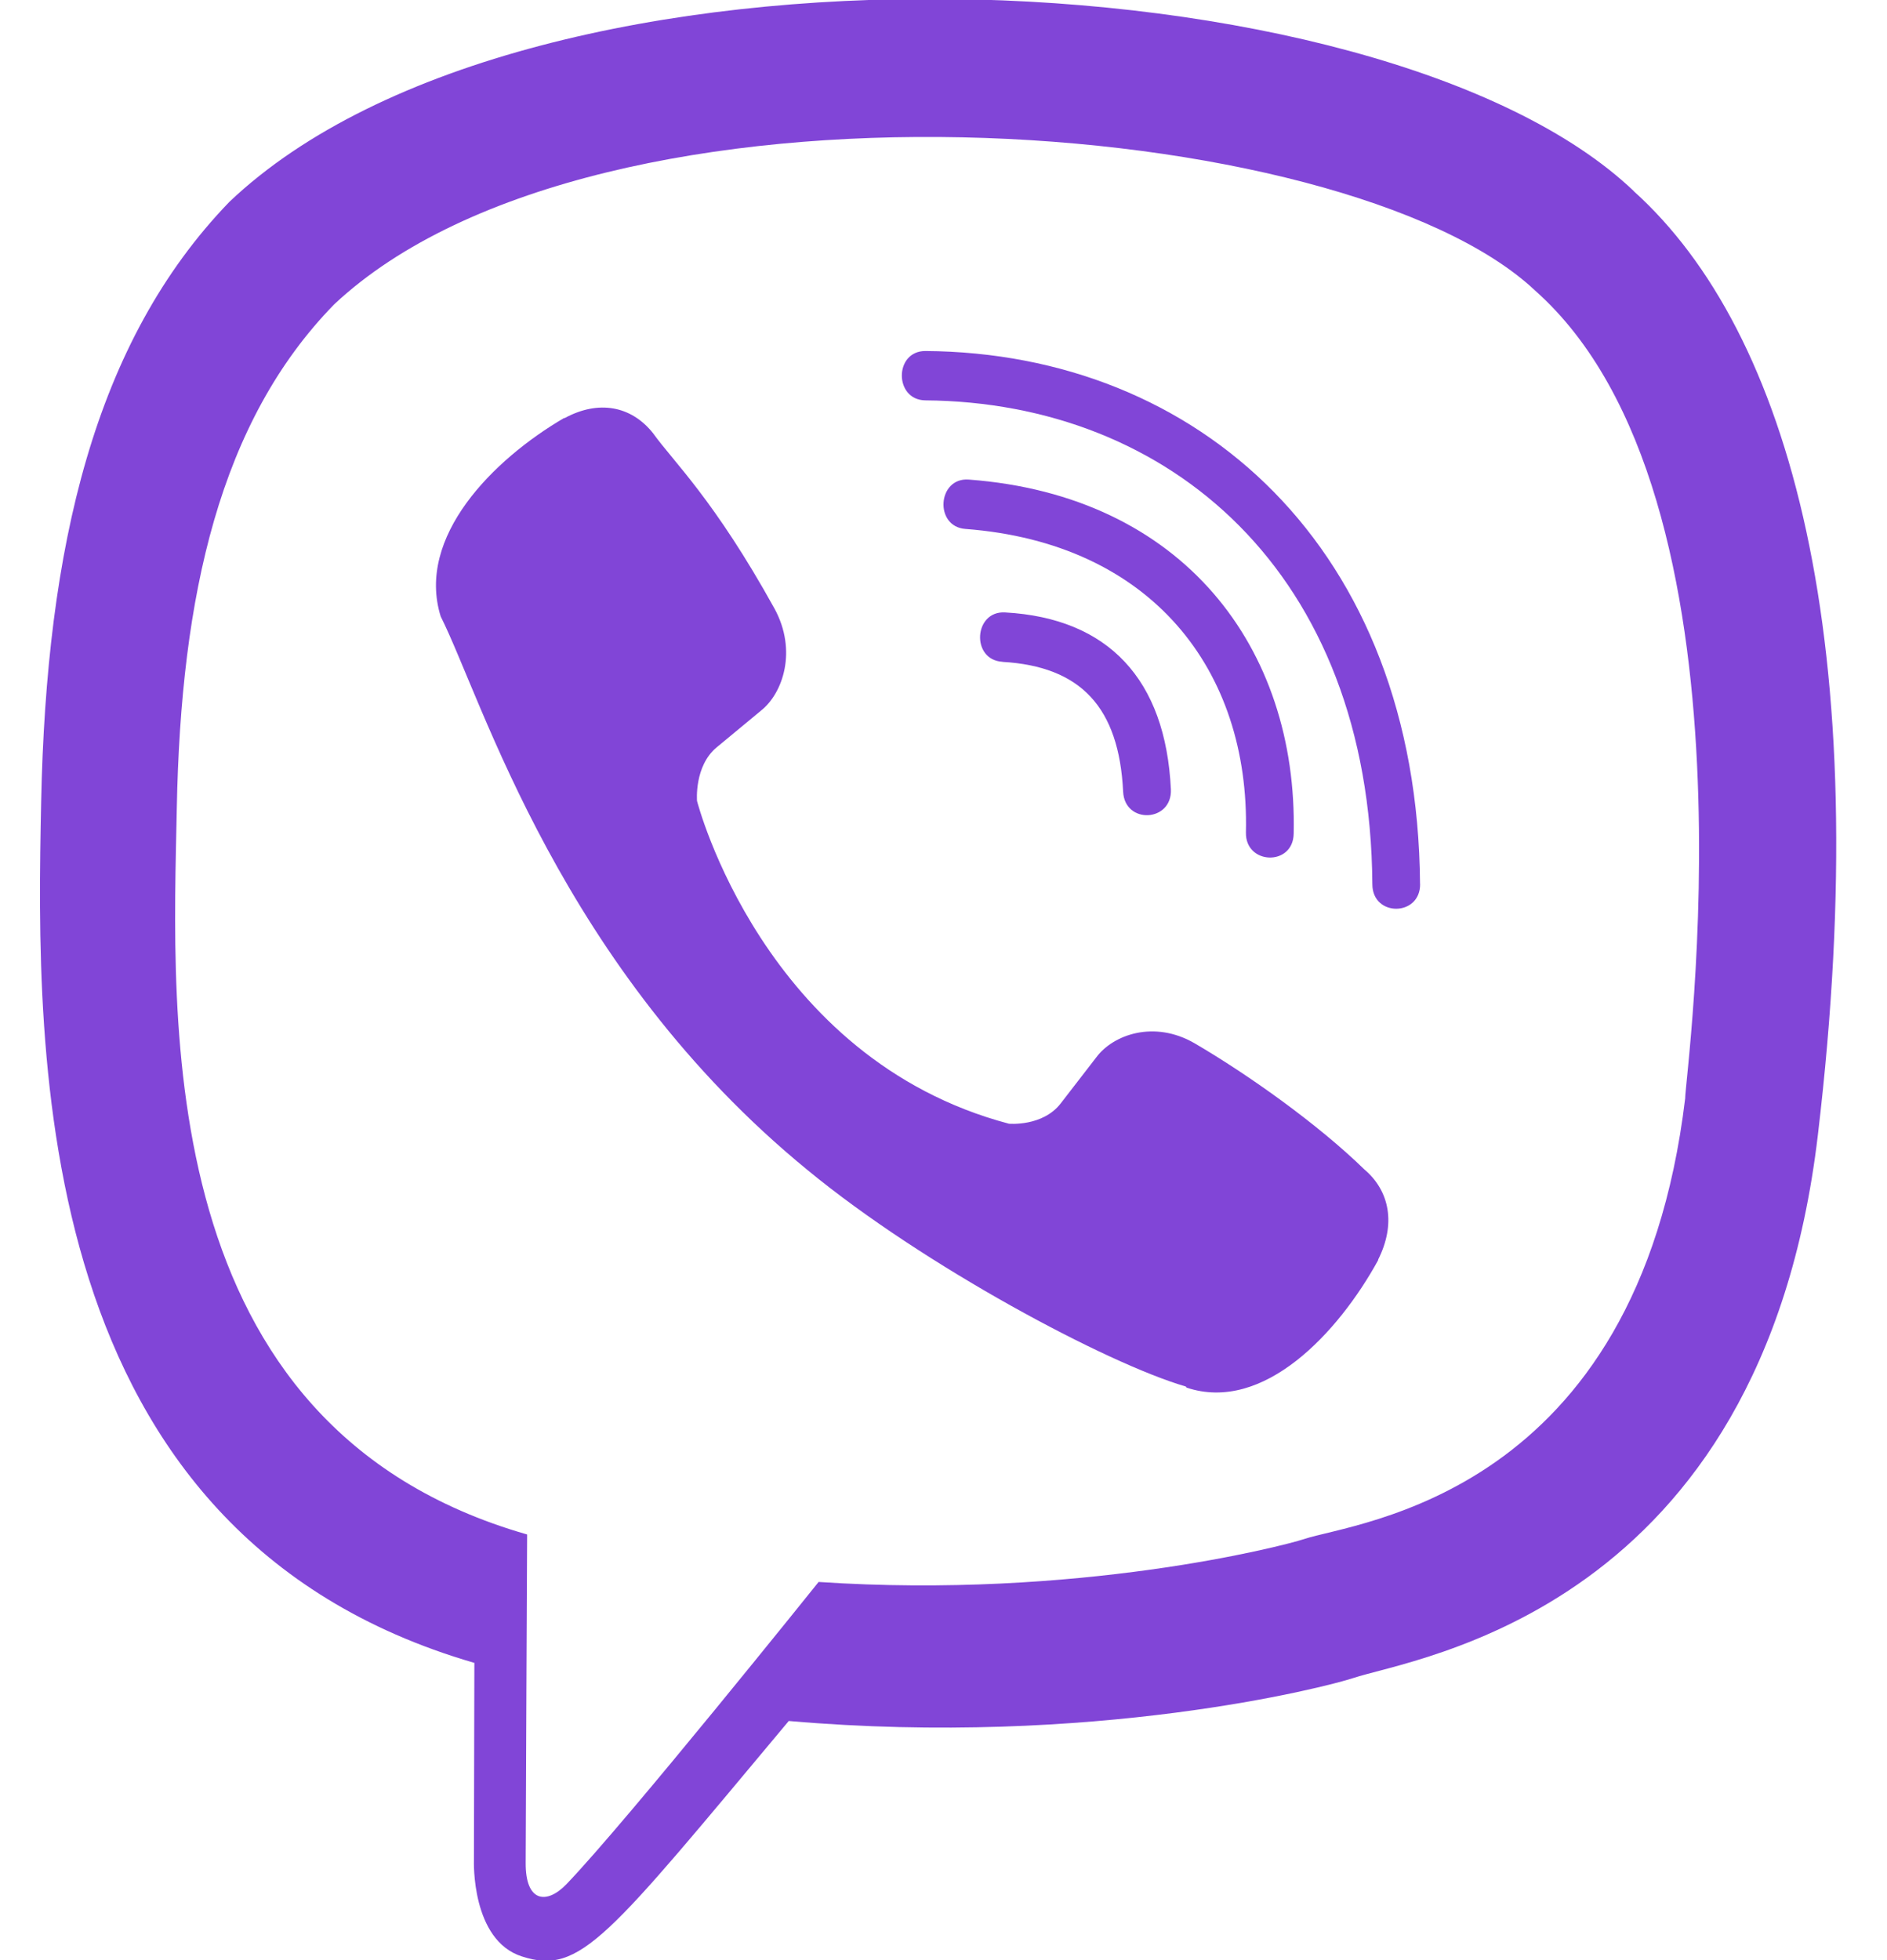 <svg width="26" height="27" fill="none" xmlns="http://www.w3.org/2000/svg"><path d="M25.048 15.63c.805-6.78-.387-11.061-2.538-12.997l.001-.001C19.039-.675 7.314-1.164 3.161 2.78 1.296 4.71.639 7.541.567 11.047.495 14.553.409 21.122 6.53 22.904h.006l-.006 2.721s-.041 1.103.663 1.325c.806.26 1.17-.251 3.675-3.244 4.19.364 7.407-.469 7.773-.59.846-.284 5.633-.917 6.407-7.486zM11.28 21.79s-2.651 3.307-3.476 4.165c-.27.28-.566.253-.561-.3 0-.363.02-4.518.02-4.518-5.19-1.487-4.884-7.08-4.827-10.007.056-2.927.591-5.325 2.17-6.939C8.253.775 18.532 1.539 21.15 4.001c3.202 2.838 2.062 10.857 2.069 11.13-.659 5.484-4.538 5.831-5.25 6.069-.306.101-3.135.829-6.688.591z" fill="#8145D7"/><path d="M12.75 4.835c-.432 0-.432.675 0 .68 3.361.026 6.128 2.369 6.159 6.665 0 .454.664.448.658-.005h-.001c-.036-4.63-3.058-7.314-6.815-7.34z" fill="#8145D7"/><path d="M17.167 11.467c-.01.447.652.469.658.015.055-2.552-1.519-4.655-4.477-4.876-.433-.032-.478.649-.046.68 2.565.195 3.916 1.945 3.865 4.18zm-.707 2.904c-.556-.322-1.122-.121-1.356.195l-.489.633c-.248.322-.713.28-.713.28-3.39-.897-4.298-4.446-4.298-4.446s-.041-.48.27-.738l.611-.506c.306-.243.5-.828.188-1.403-.832-1.504-1.392-2.023-1.676-2.42-.3-.376-.75-.46-1.217-.207h-.01c-.974.57-2.039 1.635-1.698 2.732.581 1.156 1.65 4.843 5.057 7.628 1.6 1.318 4.134 2.668 5.21 2.98l.01.015c1.06.353 2.09-.754 2.64-1.756v-.008c.244-.485.163-.944-.193-1.244-.633-.617-1.587-1.297-2.336-1.735z" fill="#8145D7"/><path d="M13.813 9.117c1.081.063 1.605.628 1.662 1.787.02.454.678.422.658-.031-.072-1.514-.862-2.358-2.284-2.437-.433-.026-.474.655-.036.68z" fill="#8145D7"/></svg>